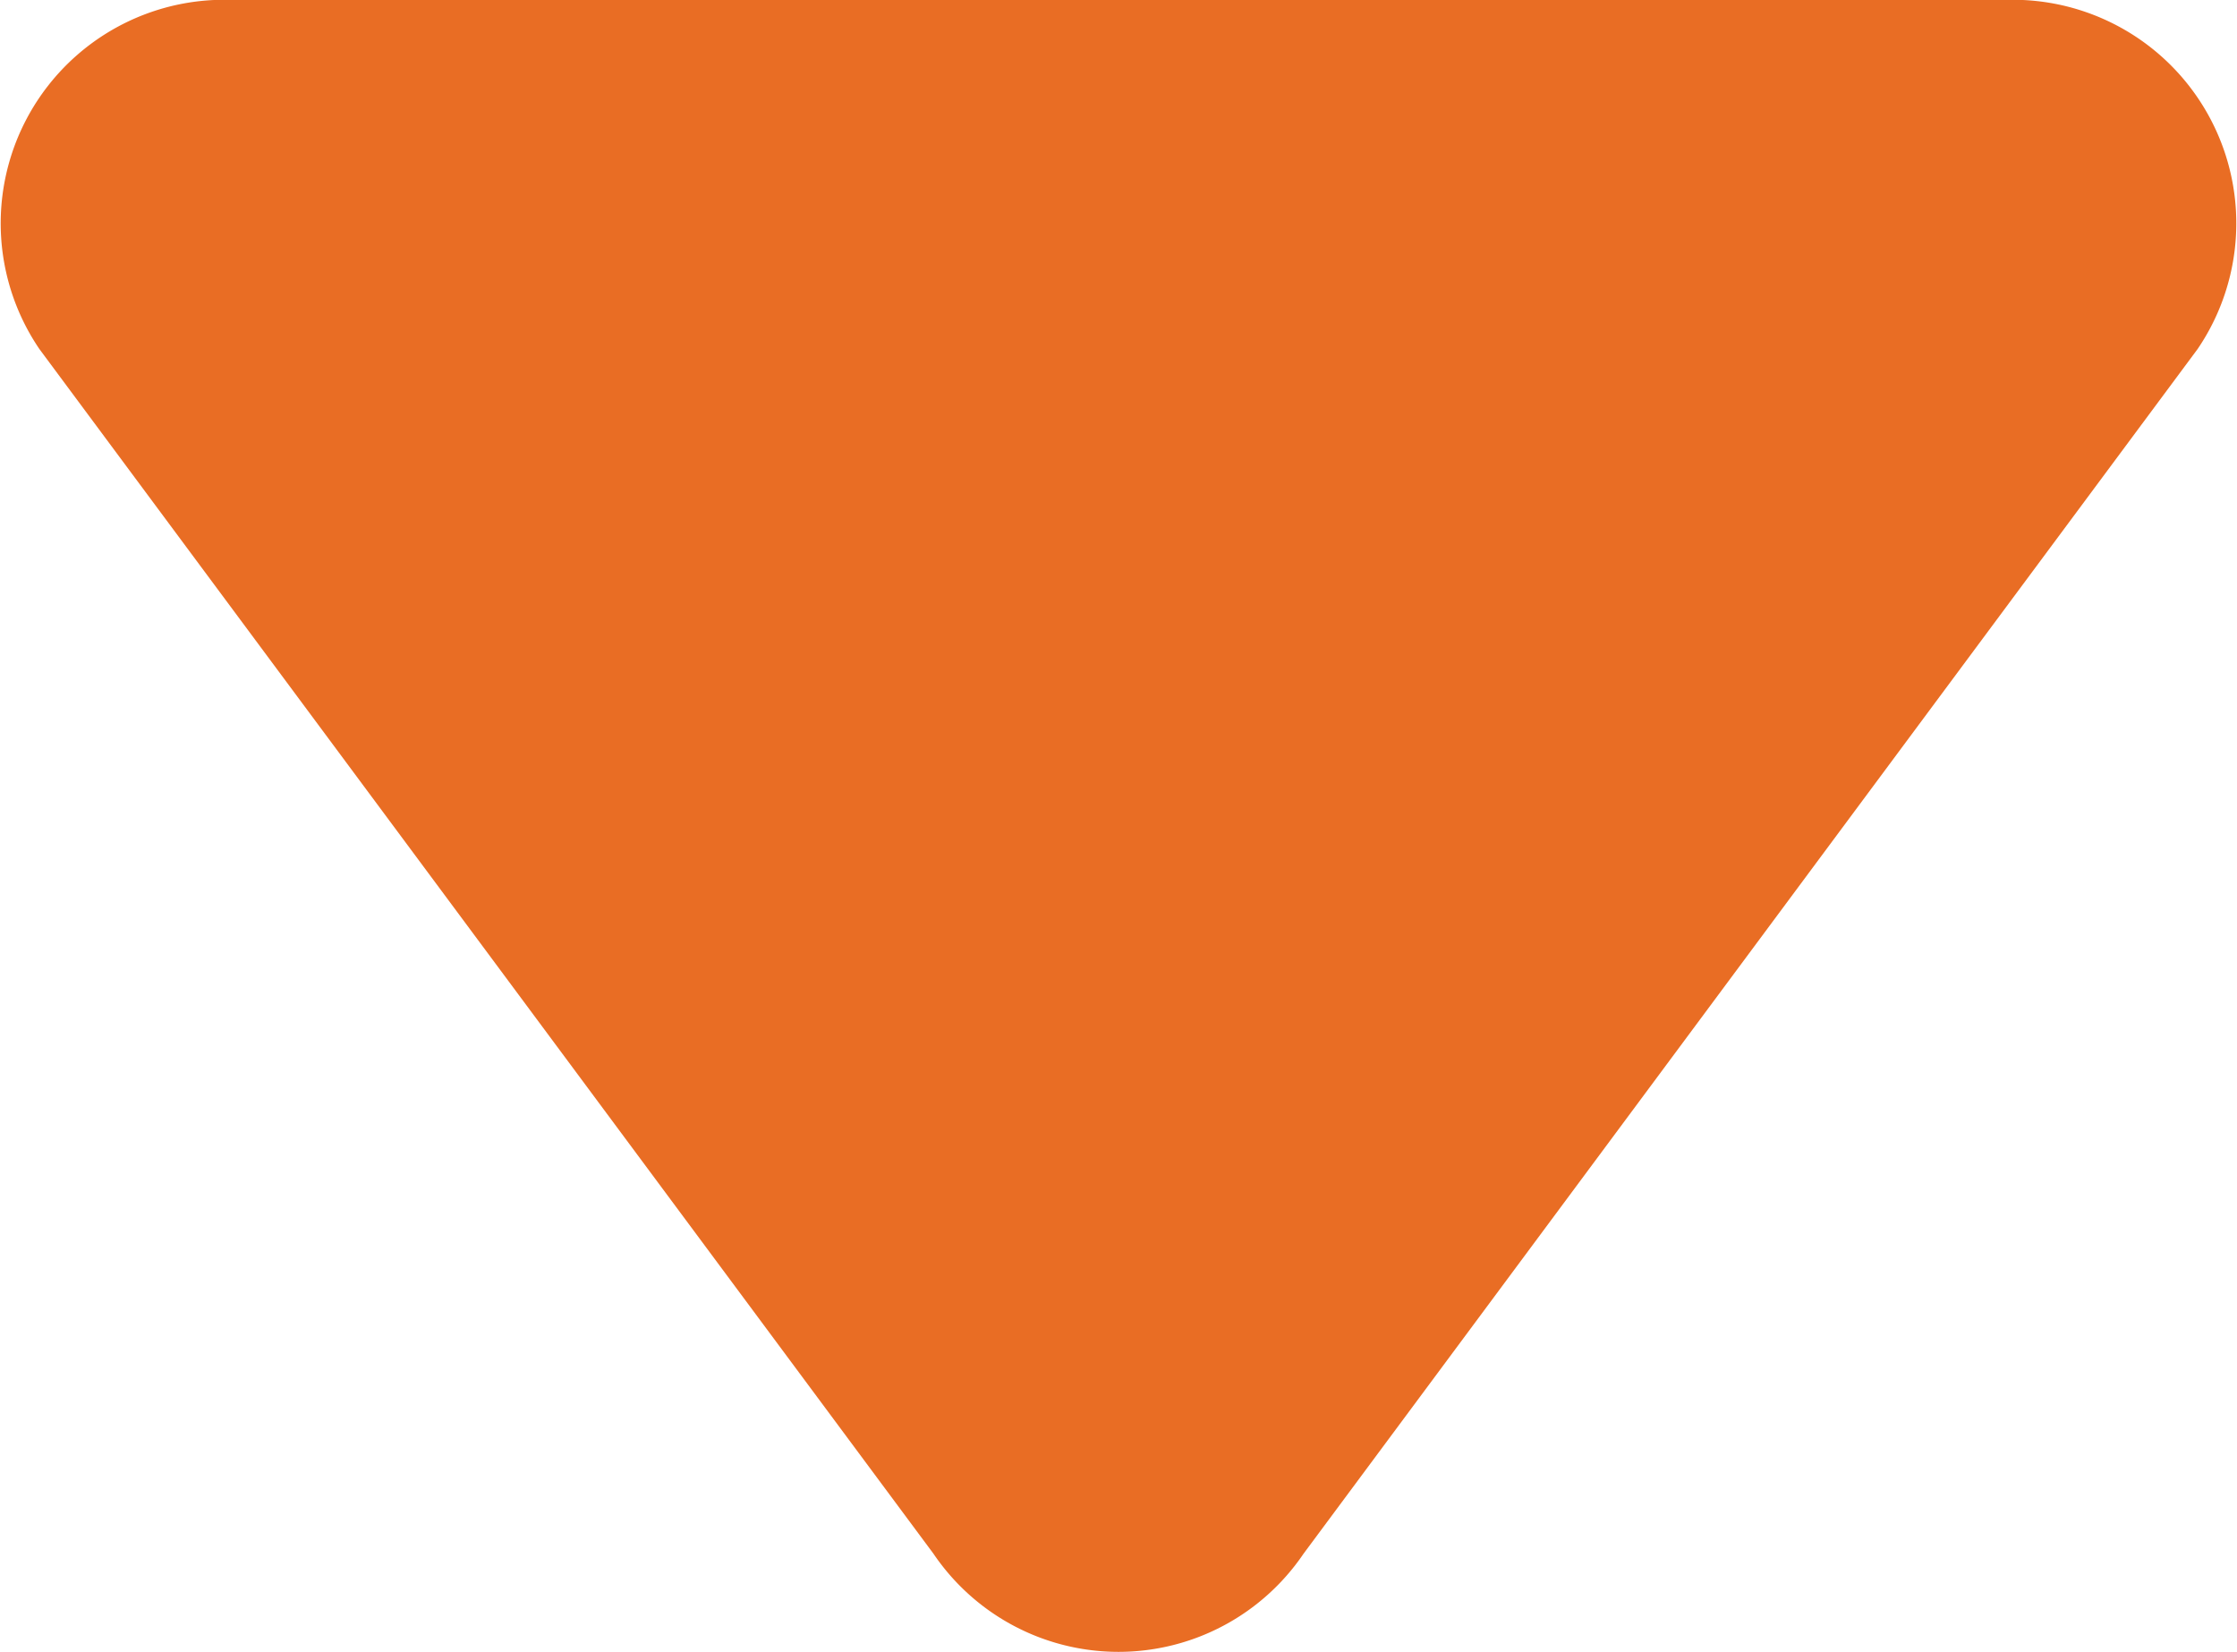 <svg xmlns="http://www.w3.org/2000/svg" width="10.008" height="7.391" viewBox="0 0 10.008 7.391">
  <g id="control_down_" data-name="control down " transform="translate(0 0)">
    <path id="Dreieck_545_Kopie_2" data-name="Dreieck 545 Kopie 2" d="M1215.328,1885.949a1,1,0,0,1-1.656,0l-4-5.389a1,1,0,0,1,.828-1.562h8a1,1,0,0,1,.828,1.562Z" transform="translate(-1209.496 -1878.999)" fill="#e96d24"/>
  </g>
</svg>
